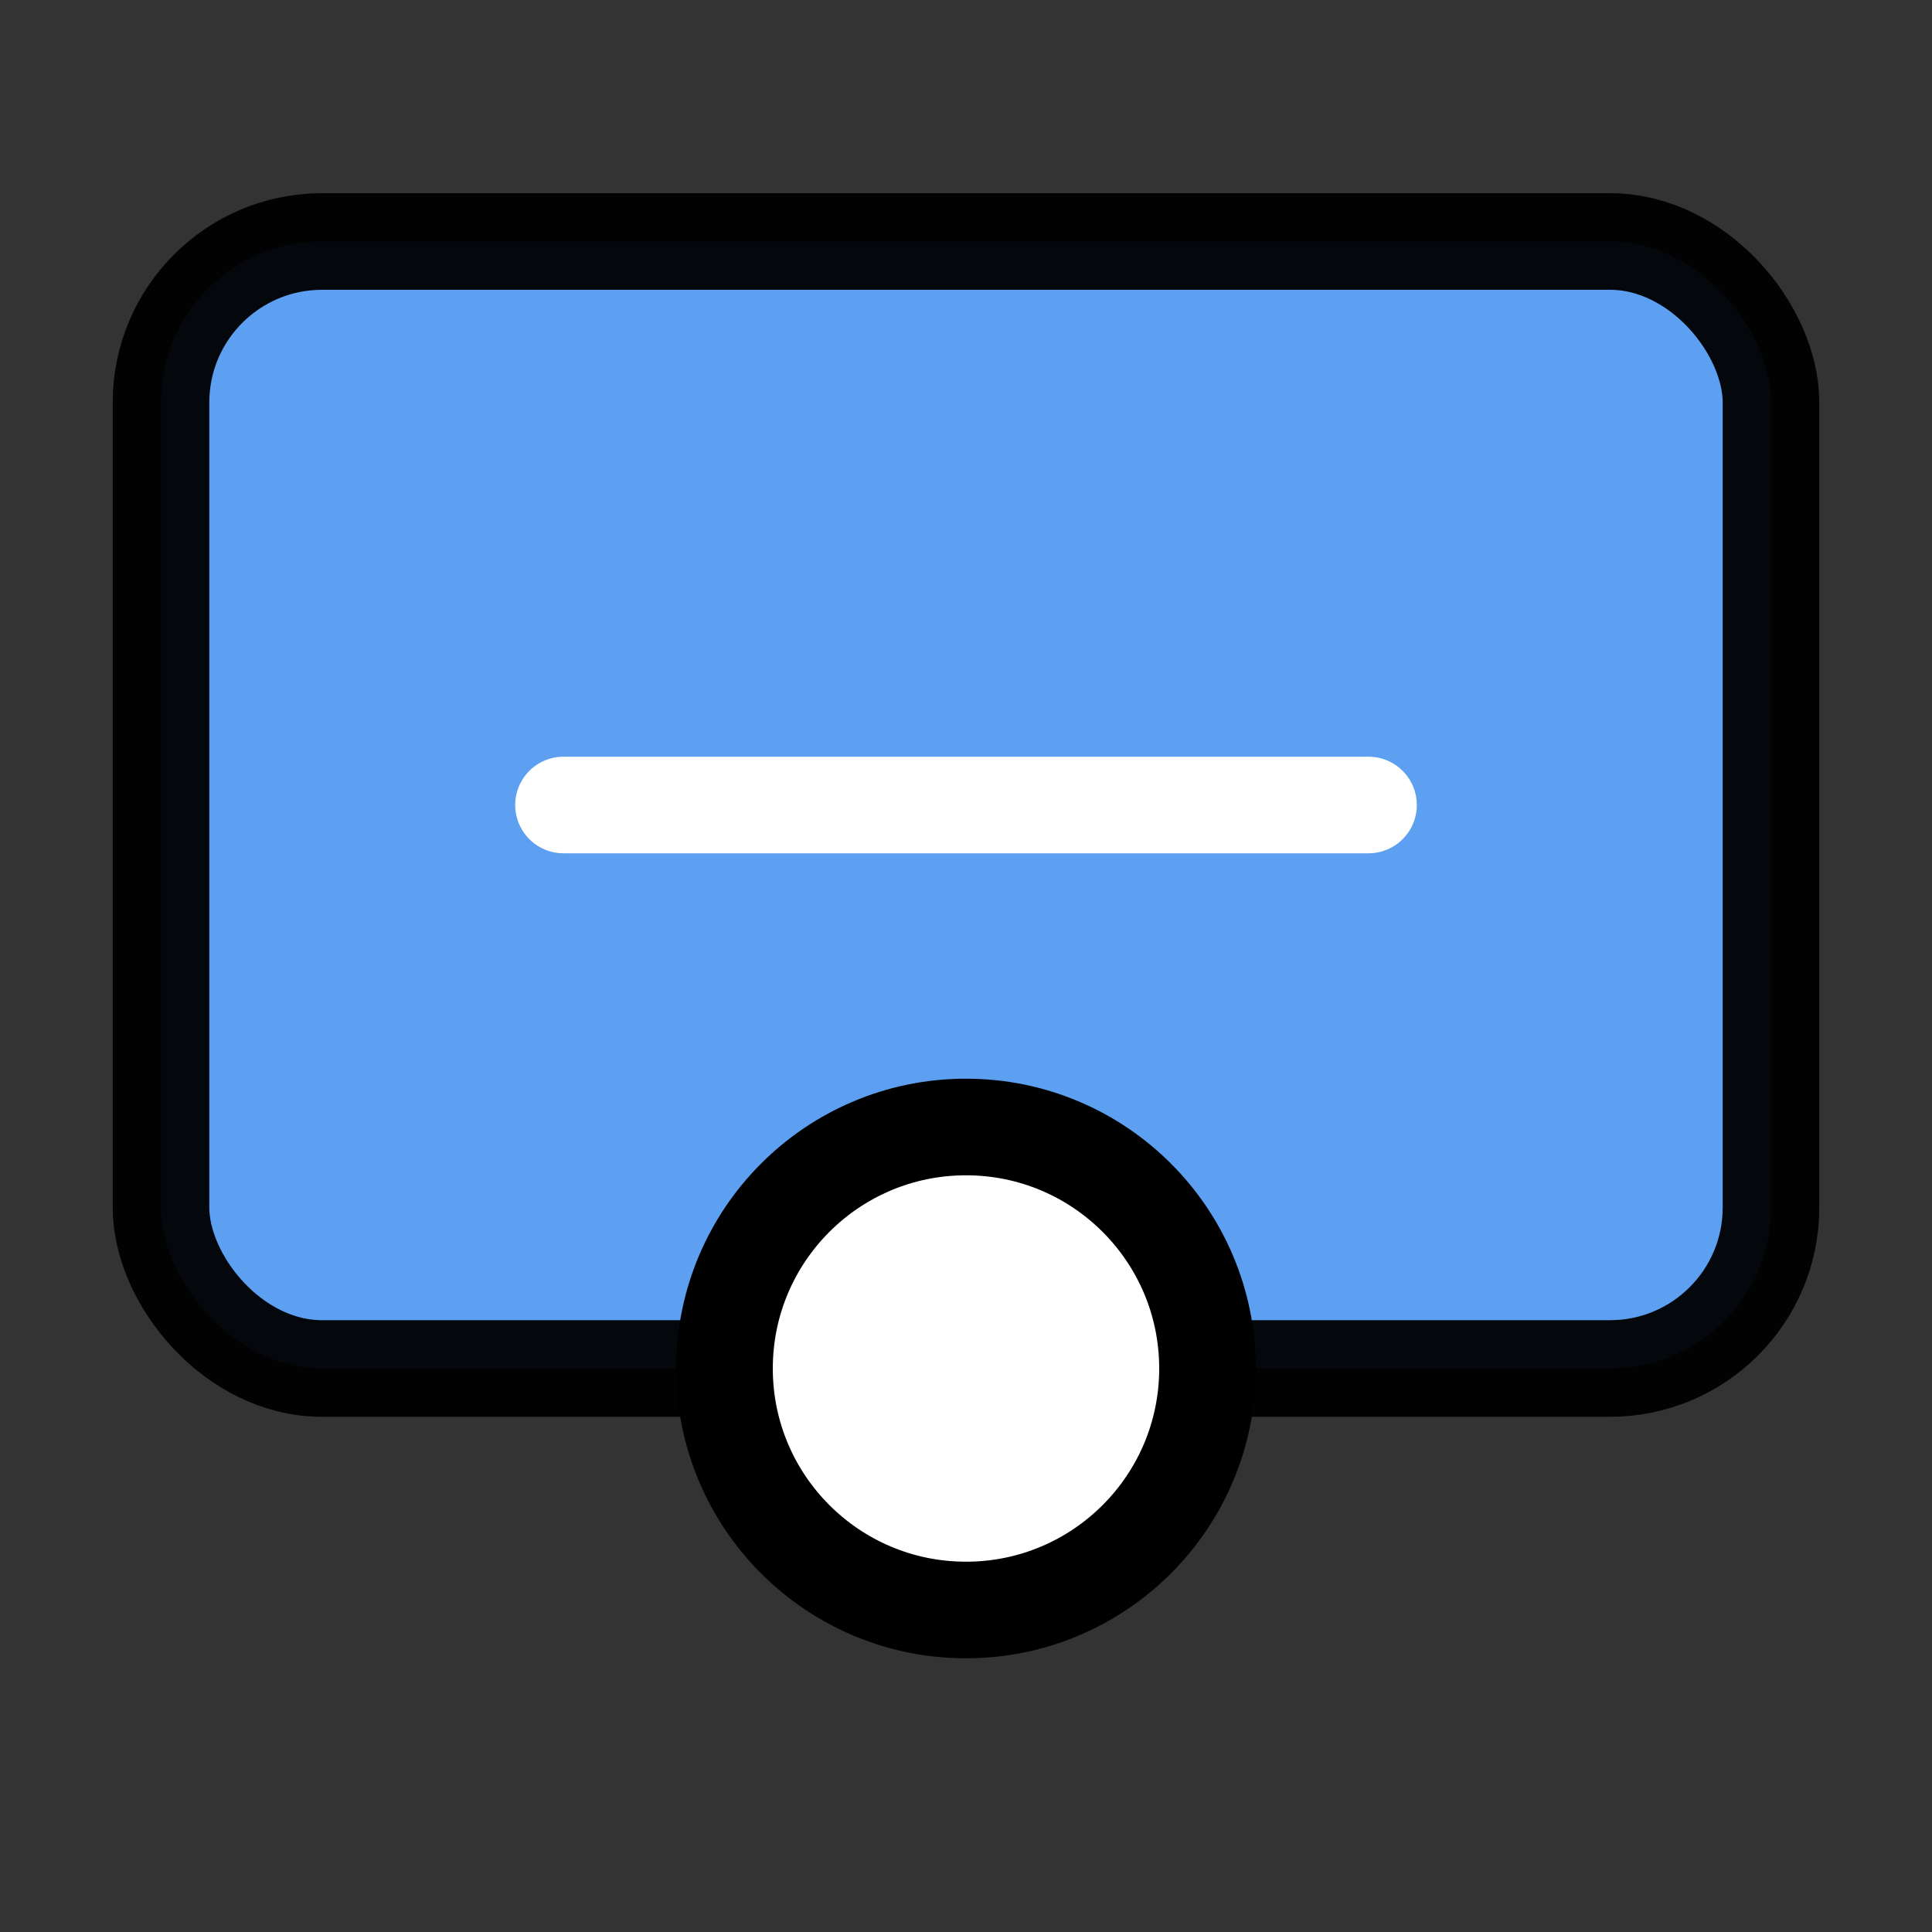 <!-- simple neutral logo -->
<svg xmlns="http://www.w3.org/2000/svg" width="64" height="64" viewBox="0 0 24 24" fill="none" stroke="currentColor" stroke-width="1.2">
  <rect x="0" y="0" width="24" height="24" fill="#333333" stroke="none"/>
  <rect x="2" y="3" width="20" height="14" rx="2" fill="#60a5fa" opacity="0.95"/>
  <path d="M7 10h10" stroke="#fff" stroke-linecap="round"/>
  <circle cx="12" cy="17" r="3" fill="#fff"/>
</svg>
